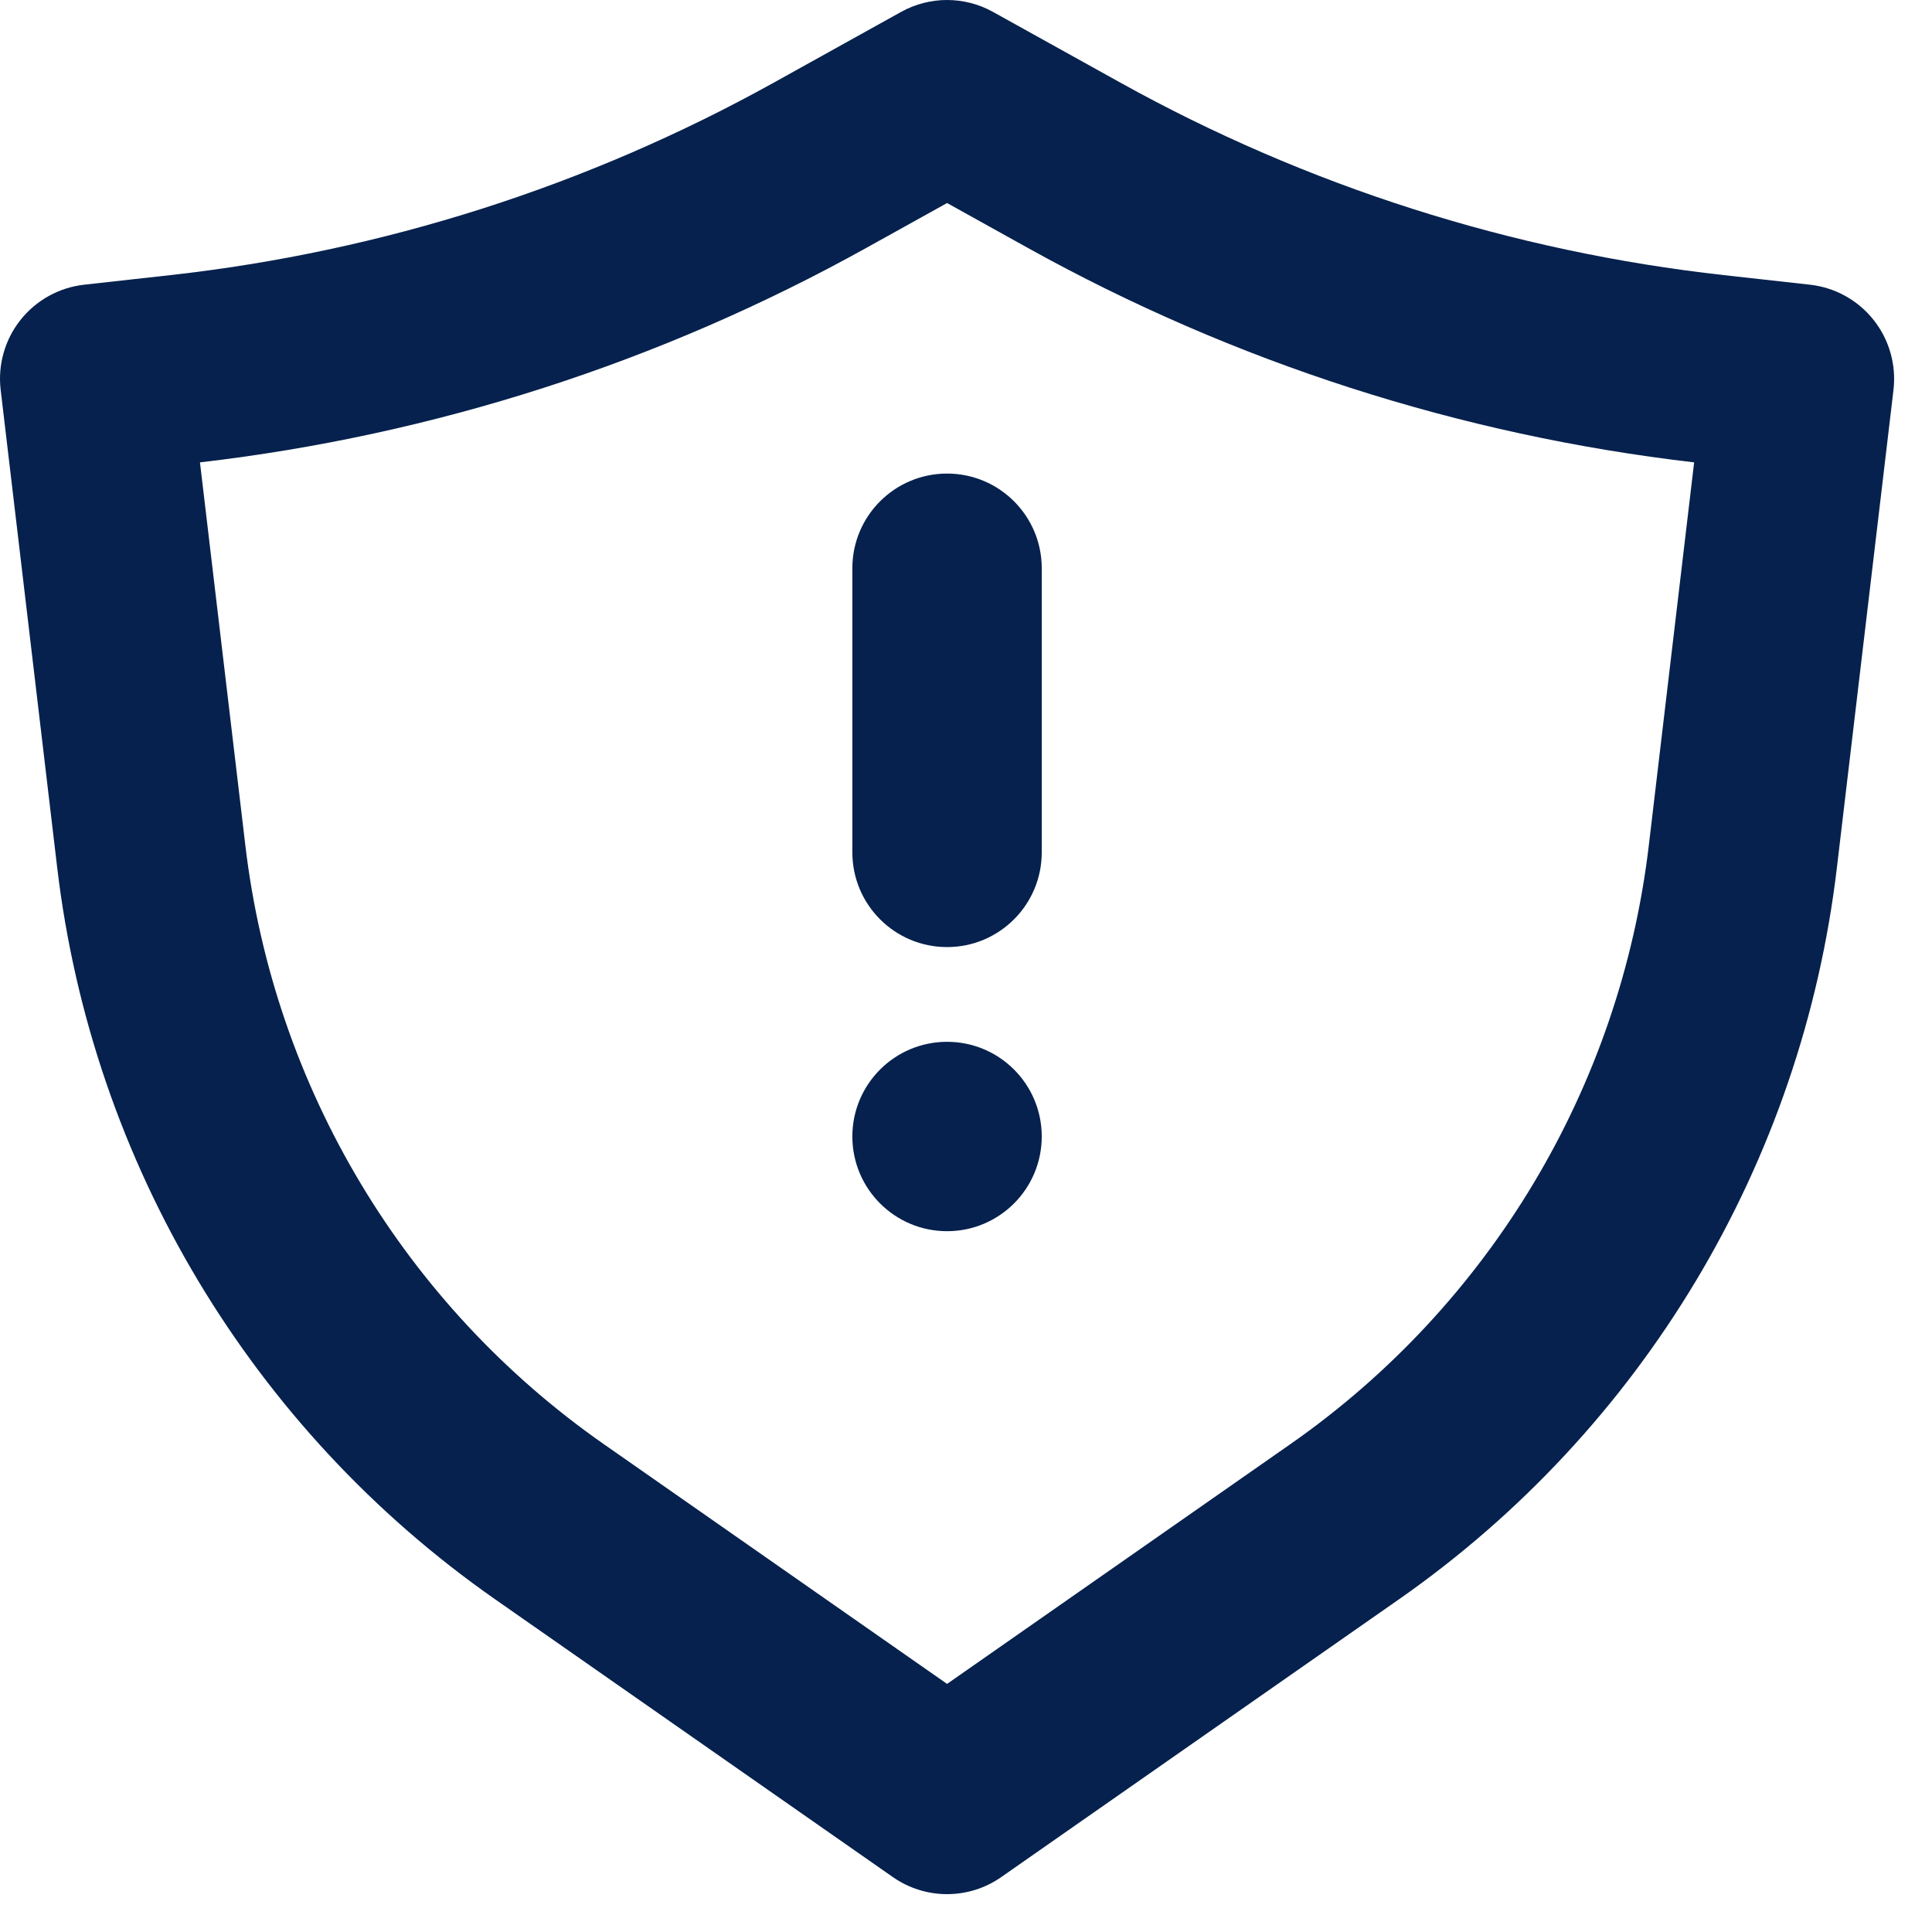 <svg width="34" height="34" viewBox="0 0 34 34" fill="none" xmlns="http://www.w3.org/2000/svg">
<path d="M16.667 8.334C17.587 8.334 18.333 9.08 18.333 10V15C18.333 15.921 17.587 16.667 16.667 16.667C15.746 16.667 15 15.921 15 15V10C15 9.08 15.746 8.334 16.667 8.334Z" fill="#06214D"/>
<path d="M16.667 21.667C17.587 21.667 18.333 20.921 18.333 20C18.333 19.08 17.587 18.334 16.667 18.334C15.746 18.334 15 19.08 15 20C15 20.921 15.746 21.667 16.667 21.667Z" fill="#06214D"/>
<path fill-rule="evenodd" clip-rule="evenodd" d="M15.857 0.21C16.361 -0.07 16.973 -0.07 17.476 0.21L19.709 1.45C22.992 3.274 26.606 4.427 30.34 4.842L31.851 5.01C32.292 5.059 32.696 5.282 32.972 5.63C33.248 5.978 33.374 6.422 33.322 6.863L32.326 15.272C31.711 20.467 28.906 25.152 24.617 28.147L17.621 33.033C17.048 33.434 16.286 33.434 15.712 33.033L8.716 28.147C4.428 25.152 1.623 20.467 1.007 15.272L0.012 6.863C-0.041 6.422 0.085 5.978 0.361 5.63C0.638 5.282 1.041 5.059 1.483 5.01L2.994 4.842C6.727 4.427 10.341 3.274 13.625 1.45L15.857 0.21ZM16.667 3.573L15.243 4.364C11.62 6.377 7.636 7.659 3.519 8.137L4.318 14.88C4.821 19.131 7.116 22.963 10.625 25.414L16.667 29.634L22.709 25.414C26.218 22.963 28.512 19.131 29.016 14.88L29.814 8.137C25.697 7.659 21.714 6.377 18.09 4.364L16.667 3.573Z" fill="#06214D"/>
</svg>
